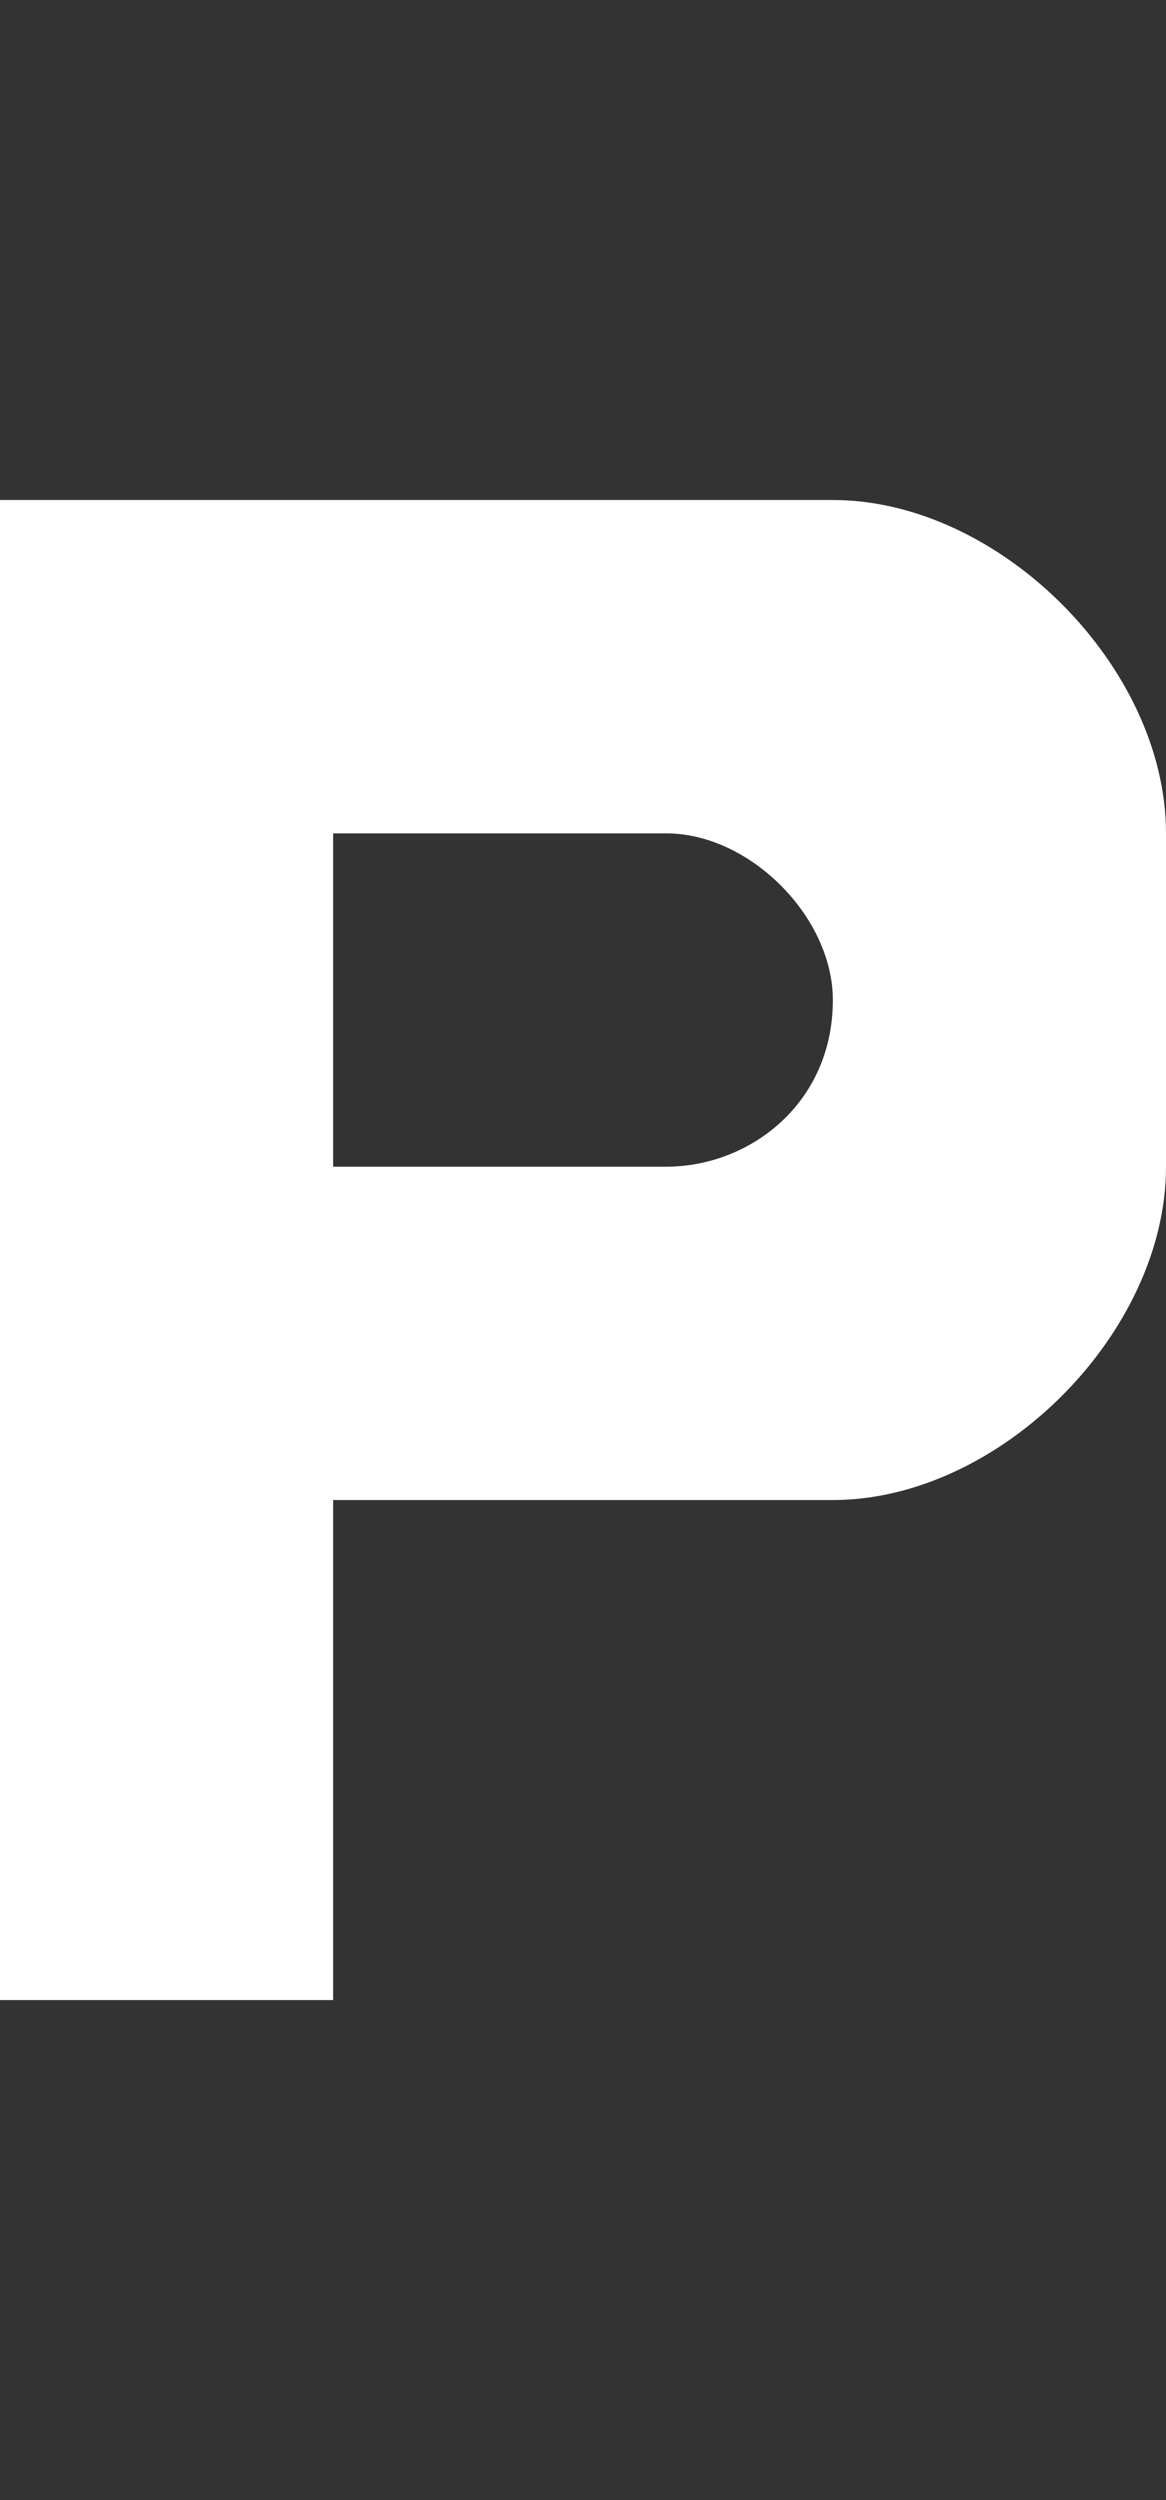 <svg width="7" height="15" viewBox="0 0 7 15" fill="none" xmlns="http://www.w3.org/2000/svg">
<rect x="0" y="0" width="7" height="15" fill="#333333" stroke="none"/>
<path fill-rule="evenodd" clip-rule="evenodd" d="M2 12V9H5C6 9 7 8 7 7C7 7 7 6 7 5C7 4 6 3 5 3H0V12H2ZM2 7H4C4.5 7 5 6.621 5 6C5 5.5 4.5 5 4 5H2V7Z" fill="white"/>
</svg>
